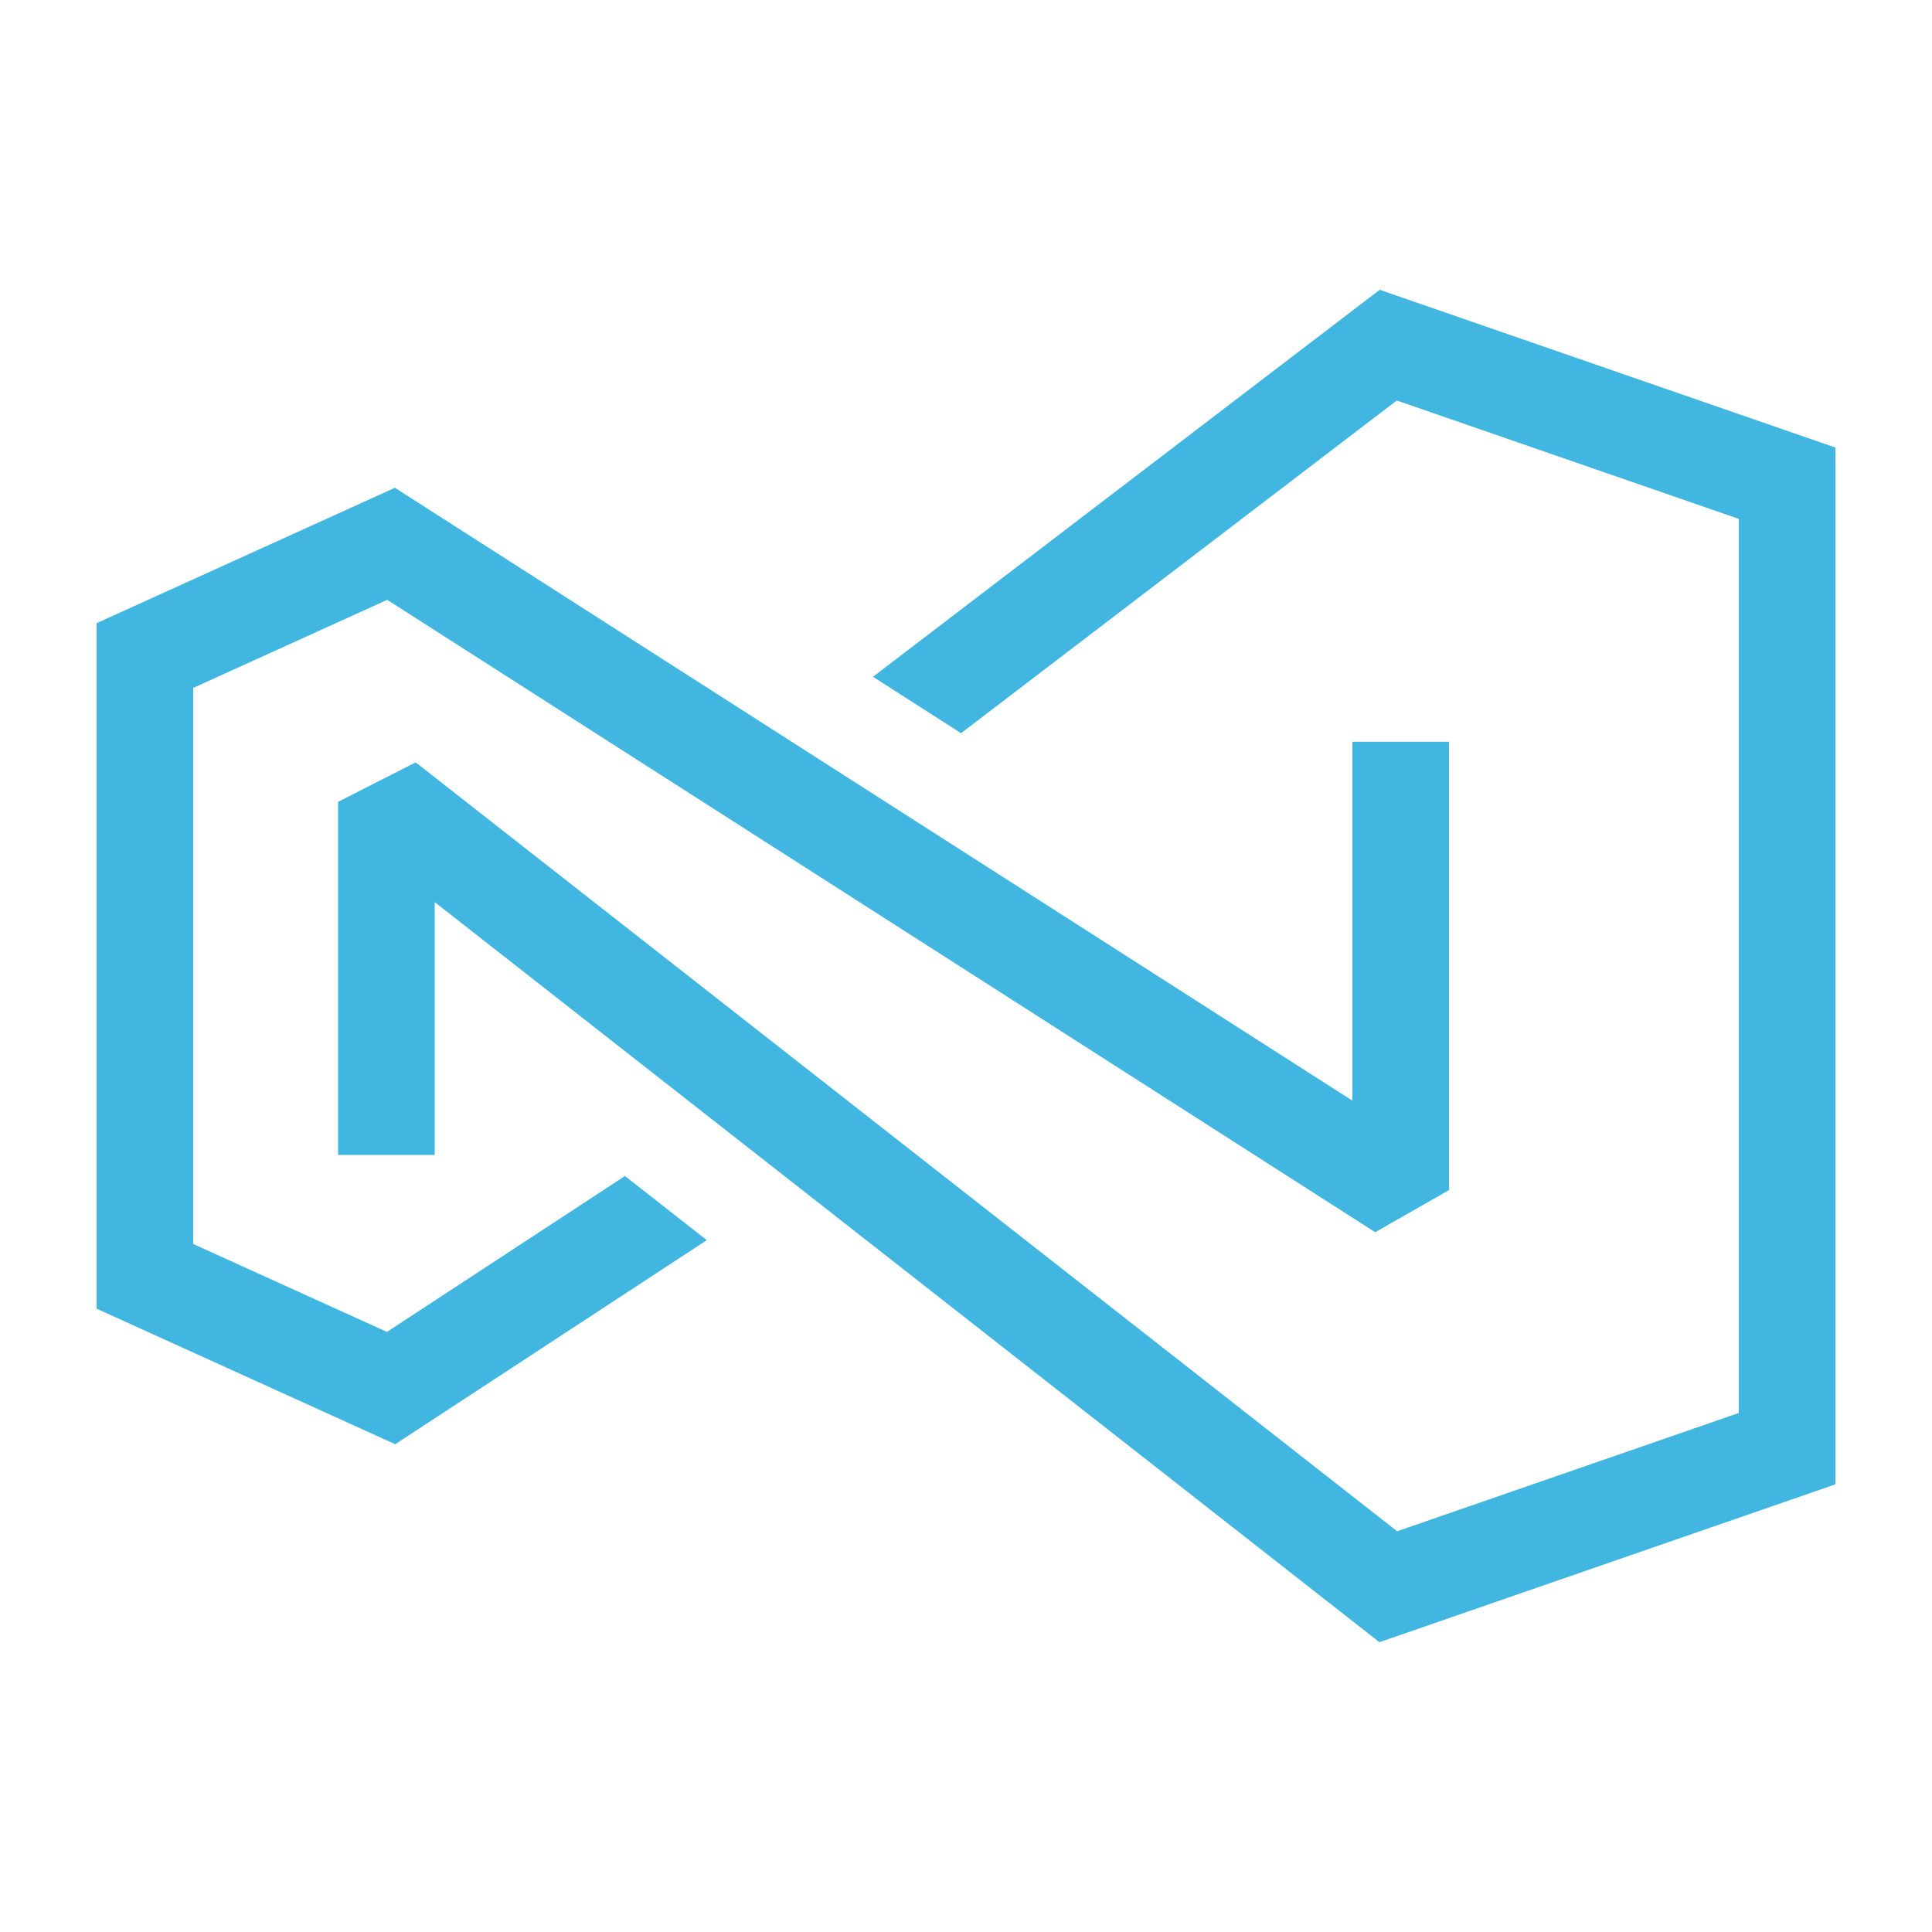 <svg xmlns="http://www.w3.org/2000/svg" width="40" height="40" viewBox="0 0 40 40">
  <g>
    <path fill="#40b6e0" d="M12.939 24.348l-4.928 3.228L4 25.755V14.243l4.017-1.824 20.455 13.093L30 24.64v-9.283h-2v7.431L8.176 10.099 2 12.902v14.193l6.183 2.806 6.451-4.225-1.695-1.328z"/>
    <path fill="#40b6e0" d="M28.565 6l-10.491 8.012 1.824 1.168 9.021-6.888L36 10.743v18.511l-7.074 2.449-20.32-15.919L7 16.601v7.31h2v-5.234L28.559 34 38 30.732V9.266L28.565 6z"/>
  </g>
</svg>
